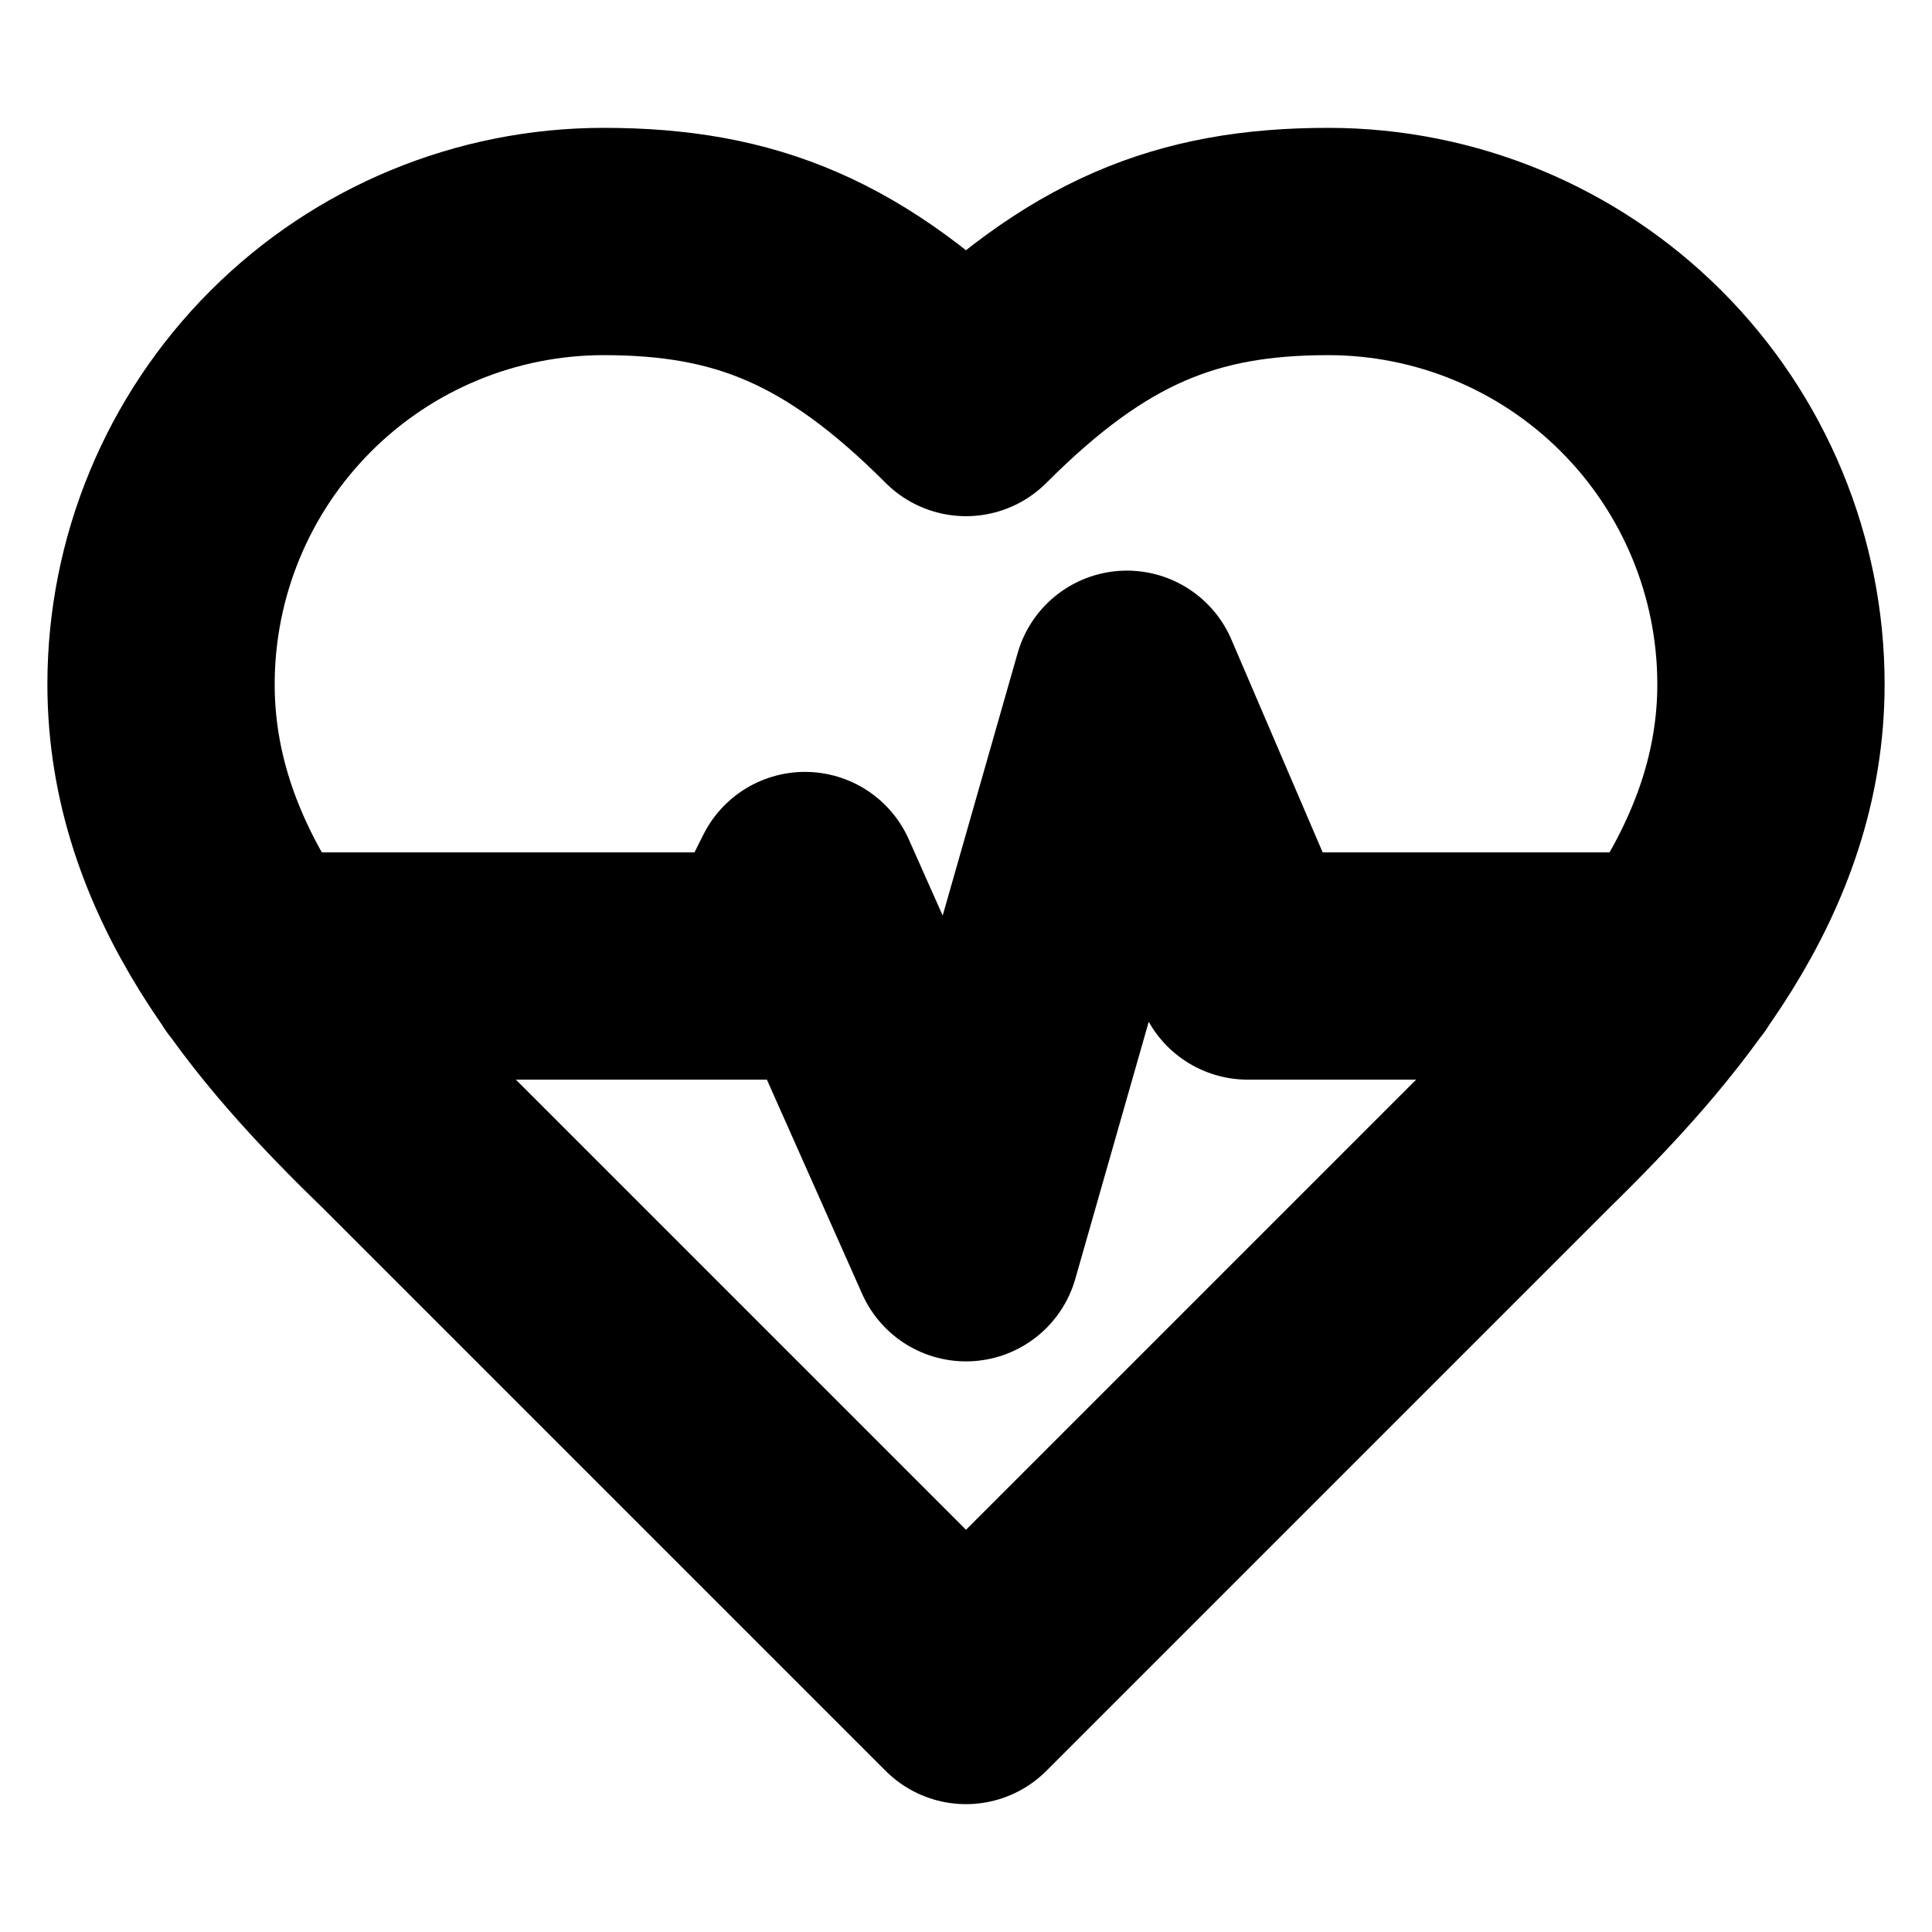 <svg width="17" height="17" viewBox="0 0 17 17" fill="none" xmlns="http://www.w3.org/2000/svg">
<path d="M2.281 8.5H6.729L7.083 7.792L8.5 10.979L9.916 6.021L10.979 8.5H14.712M13.458 9.917C14.514 8.883 15.583 7.643 15.583 6.021C15.583 4.988 15.173 3.997 14.442 3.266C13.711 2.535 12.721 2.125 11.687 2.125C10.441 2.125 9.562 2.479 8.5 3.542C7.437 2.479 6.559 2.125 5.312 2.125C4.279 2.125 3.288 2.535 2.558 3.266C1.827 3.997 1.417 4.988 1.417 6.021C1.417 7.65 2.479 8.89 3.542 9.917L8.5 14.875L13.458 9.917Z" stroke="black" stroke-width="2" stroke-linecap="round" stroke-linejoin="round"/>
</svg>
